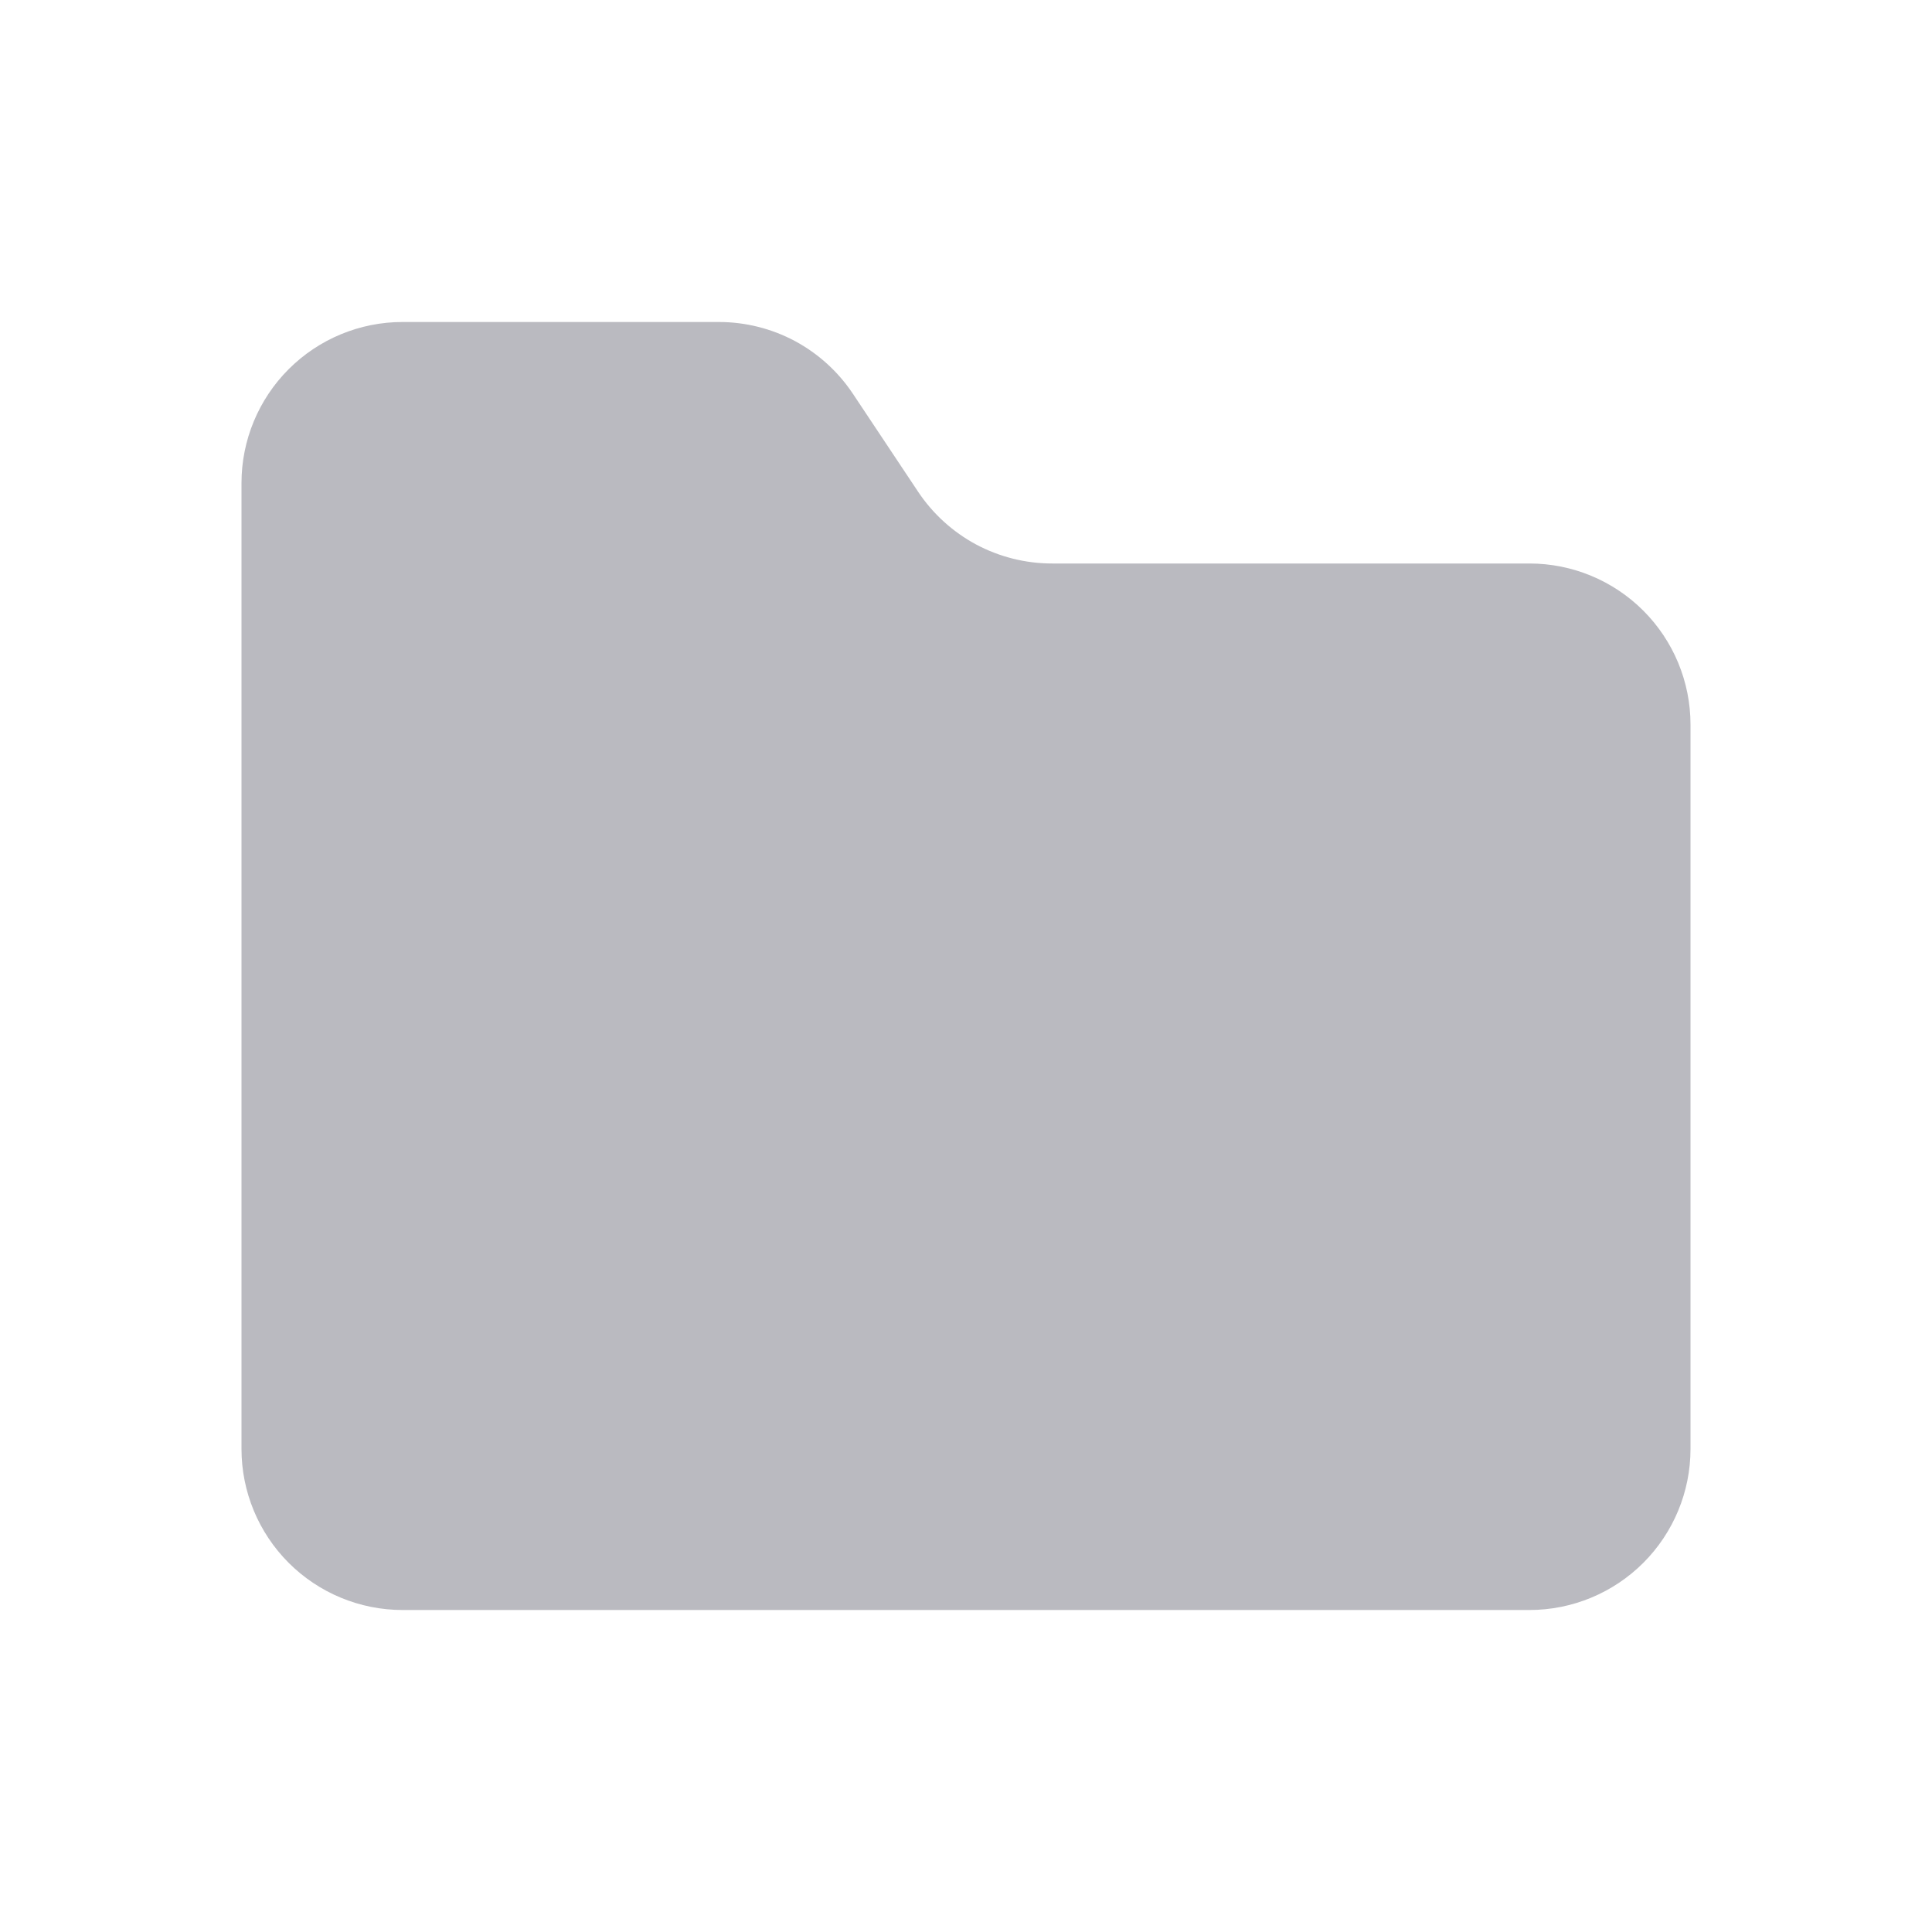 <svg width="24" height="24" viewBox="0 0 24 24" fill="none" xmlns="http://www.w3.org/2000/svg">
<path d="M3 6C3 5.47 3.211 4.961 3.586 4.586C3.961 4.211 4.47 4 5 4H8.93C9.259 4 9.583 4.081 9.874 4.236C10.164 4.392 10.411 4.616 10.594 4.89L11.406 6.11C11.589 6.384 11.836 6.608 12.126 6.764C12.417 6.919 12.741 7 13.07 7H19C19.53 7 20.039 7.211 20.414 7.586C20.789 7.961 21 8.47 21 9V18C21 18.53 20.789 19.039 20.414 19.414C20.039 19.789 19.53 20 19 20H5C4.47 20 3.961 19.789 3.586 19.414C3.211 19.039 3 18.53 3 18V6Z" fill="#BABAC0"/>
</svg>
